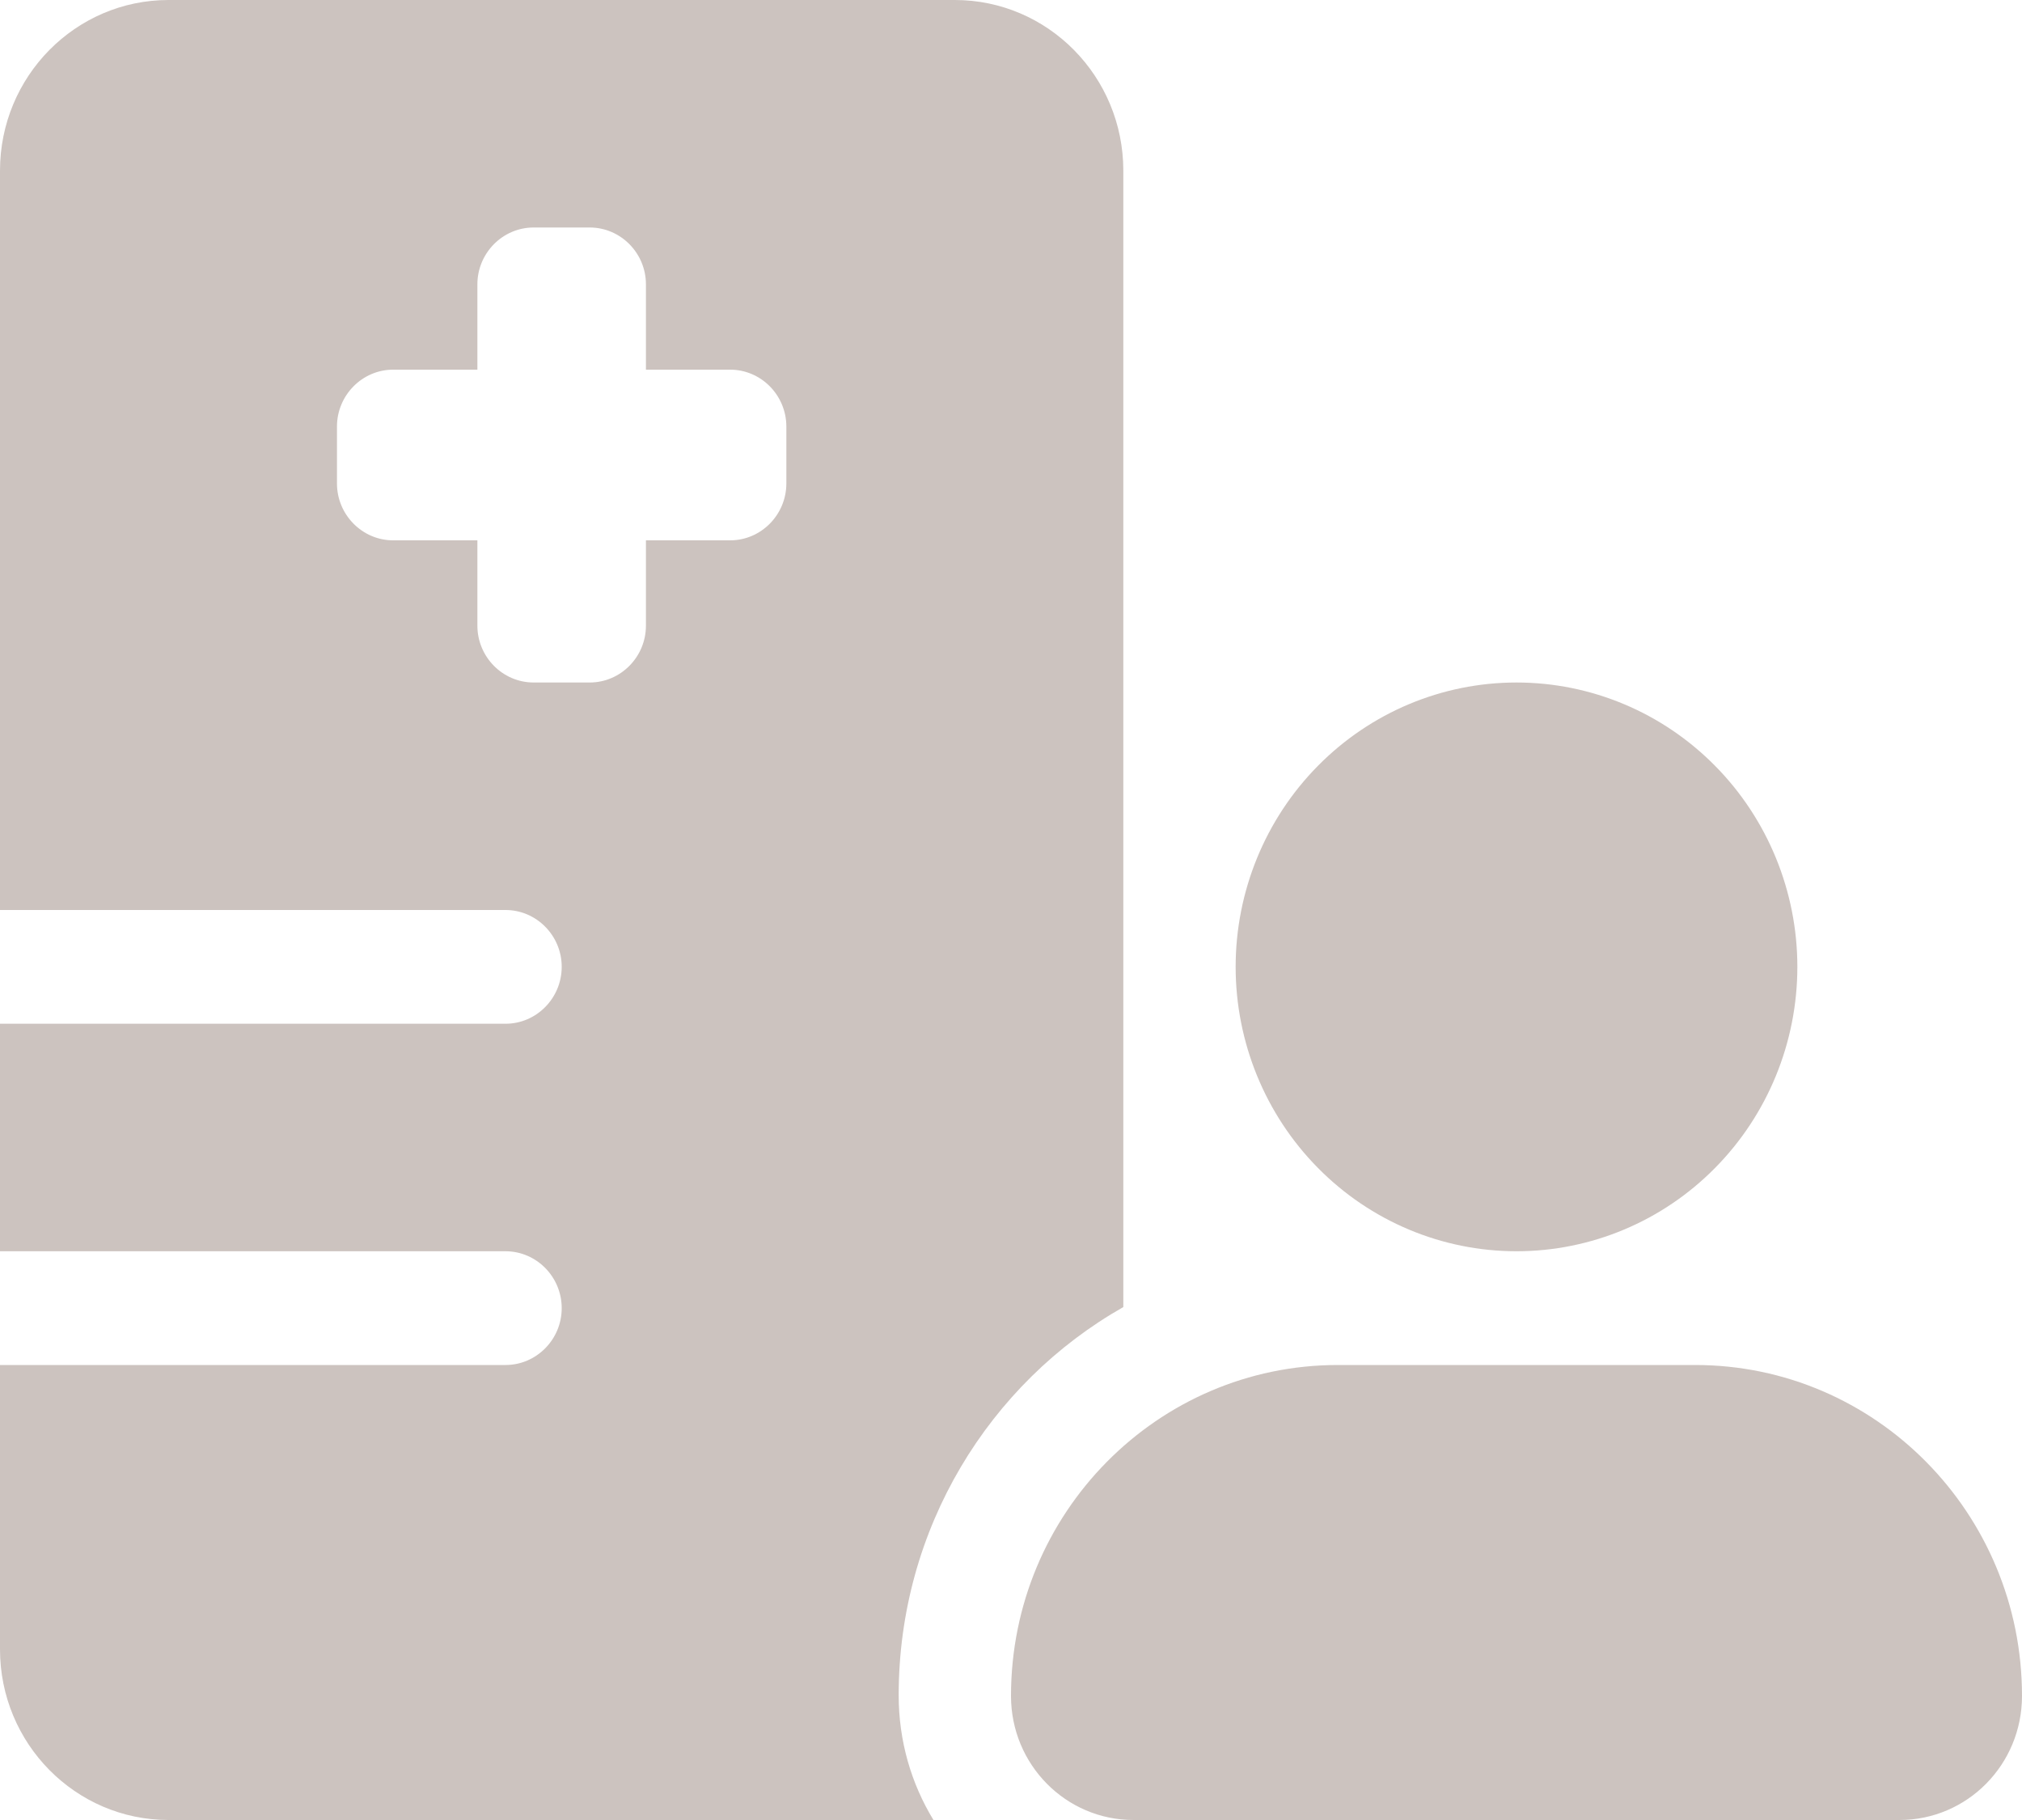 <svg width="20" height="18" viewBox="0 0 20 18" fill="none" xmlns="http://www.w3.org/2000/svg">
<path d="M1.667 0C0.747 0 0 0.756 0 1.688V9H5C5.306 9 5.556 9.253 5.556 9.562C5.556 9.872 5.306 10.125 5 10.125H0V12.375H5C5.306 12.375 5.556 12.628 5.556 12.938C5.556 13.247 5.306 13.5 5 13.5H0V16.312C0 17.244 0.747 18 1.667 18H9.233C9.014 17.641 8.889 17.22 8.889 16.766C8.889 15.117 9.785 13.679 11.111 12.927V1.688C11.111 0.756 10.365 0 9.444 0H1.667ZM5.278 2.25H5.833C6.139 2.25 6.389 2.503 6.389 2.812V3.656H7.222C7.528 3.656 7.778 3.909 7.778 4.219V4.781C7.778 5.091 7.528 5.344 7.222 5.344H6.389V6.188C6.389 6.497 6.139 6.75 5.833 6.75H5.278C4.972 6.75 4.722 6.497 4.722 6.188V5.344H3.889C3.583 5.344 3.333 5.091 3.333 4.781V4.219C3.333 3.909 3.583 3.656 3.889 3.656H4.722V2.812C4.722 2.503 4.972 2.25 5.278 2.25ZM17.778 9.562C17.778 8.817 17.485 8.101 16.964 7.574C16.443 7.046 15.737 6.75 15 6.75C14.263 6.75 13.557 7.046 13.036 7.574C12.515 8.101 12.222 8.817 12.222 9.562C12.222 10.308 12.515 11.024 13.036 11.551C13.557 12.079 14.263 12.375 15 12.375C15.737 12.375 16.443 12.079 16.964 11.551C17.485 11.024 17.778 10.308 17.778 9.562ZM10 16.773C10 17.452 10.542 18 11.212 18H18.788C19.458 18 20 17.452 20 16.773C20 14.966 18.552 13.5 16.767 13.5H13.233C11.448 13.5 10 14.966 10 16.773Z" fill="#7F695F" fill-opacity="0.4"/>
</svg>
